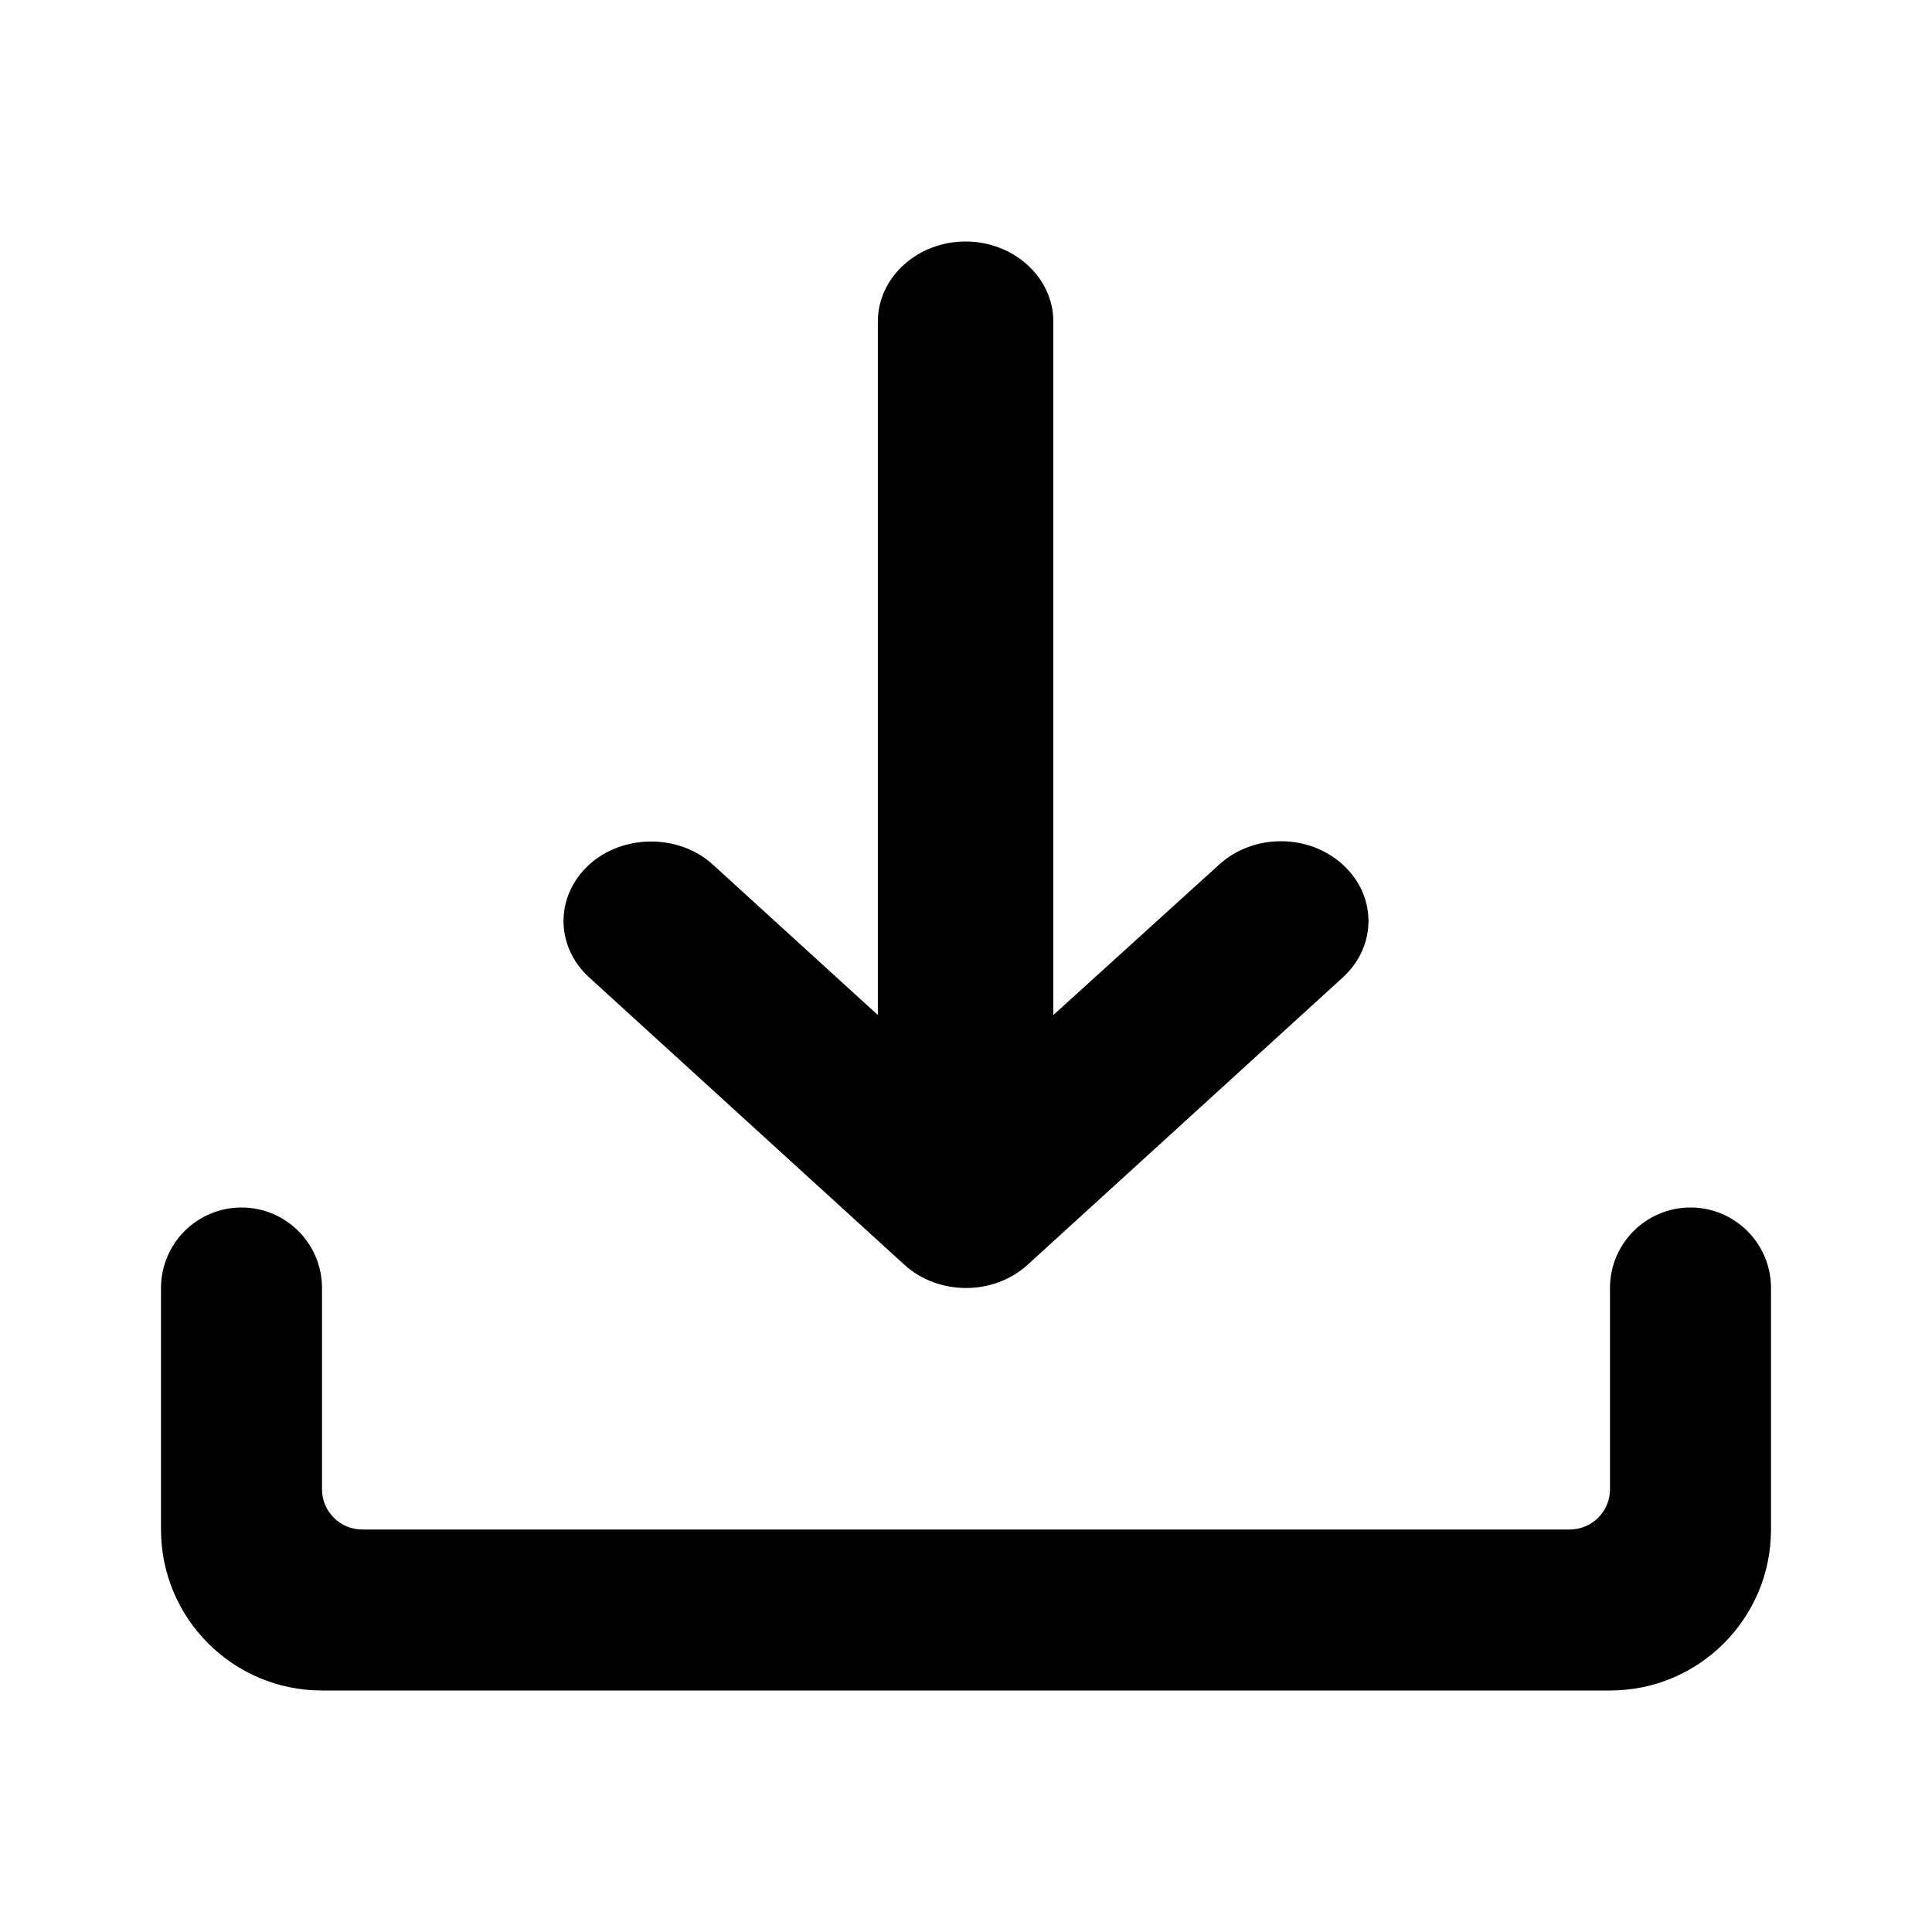 <svg width="24" height="24" viewBox="0 0 24 24" fill="none" xmlns="http://www.w3.org/2000/svg">
<path fill-rule="evenodd" clip-rule="evenodd" d="M7.319 10.741C6.894 11.128 6.894 11.754 7.319 12.142L11.232 15.709C11.657 16.097 12.343 16.097 12.768 15.709L16.681 12.142C17.106 11.754 17.106 11.128 16.681 10.741C16.256 10.353 15.569 10.353 15.144 10.741L13.085 12.609L13.085 3.994C13.085 3.447 12.594 3 11.995 3C11.395 3 10.905 3.447 10.905 3.994L10.905 12.609L8.856 10.741C8.431 10.353 7.733 10.363 7.319 10.741ZM4.5 19H5H6H6.5H17.5H18L19 19H19.5C19.776 19 20 18.776 20 18.5V18V17V16C20 15.448 20.448 15 21 15C21.552 15 22 15.448 22 16V19C22 20.105 21.105 21 20 21L4 21C2.895 21 2 20.105 2 19L2 16C2 15.448 2.448 15 3 15C3.552 15 4 15.448 4 16V17V18L4 18.5C4 18.776 4.224 19 4.5 19Z" fill="black"/>
</svg>
